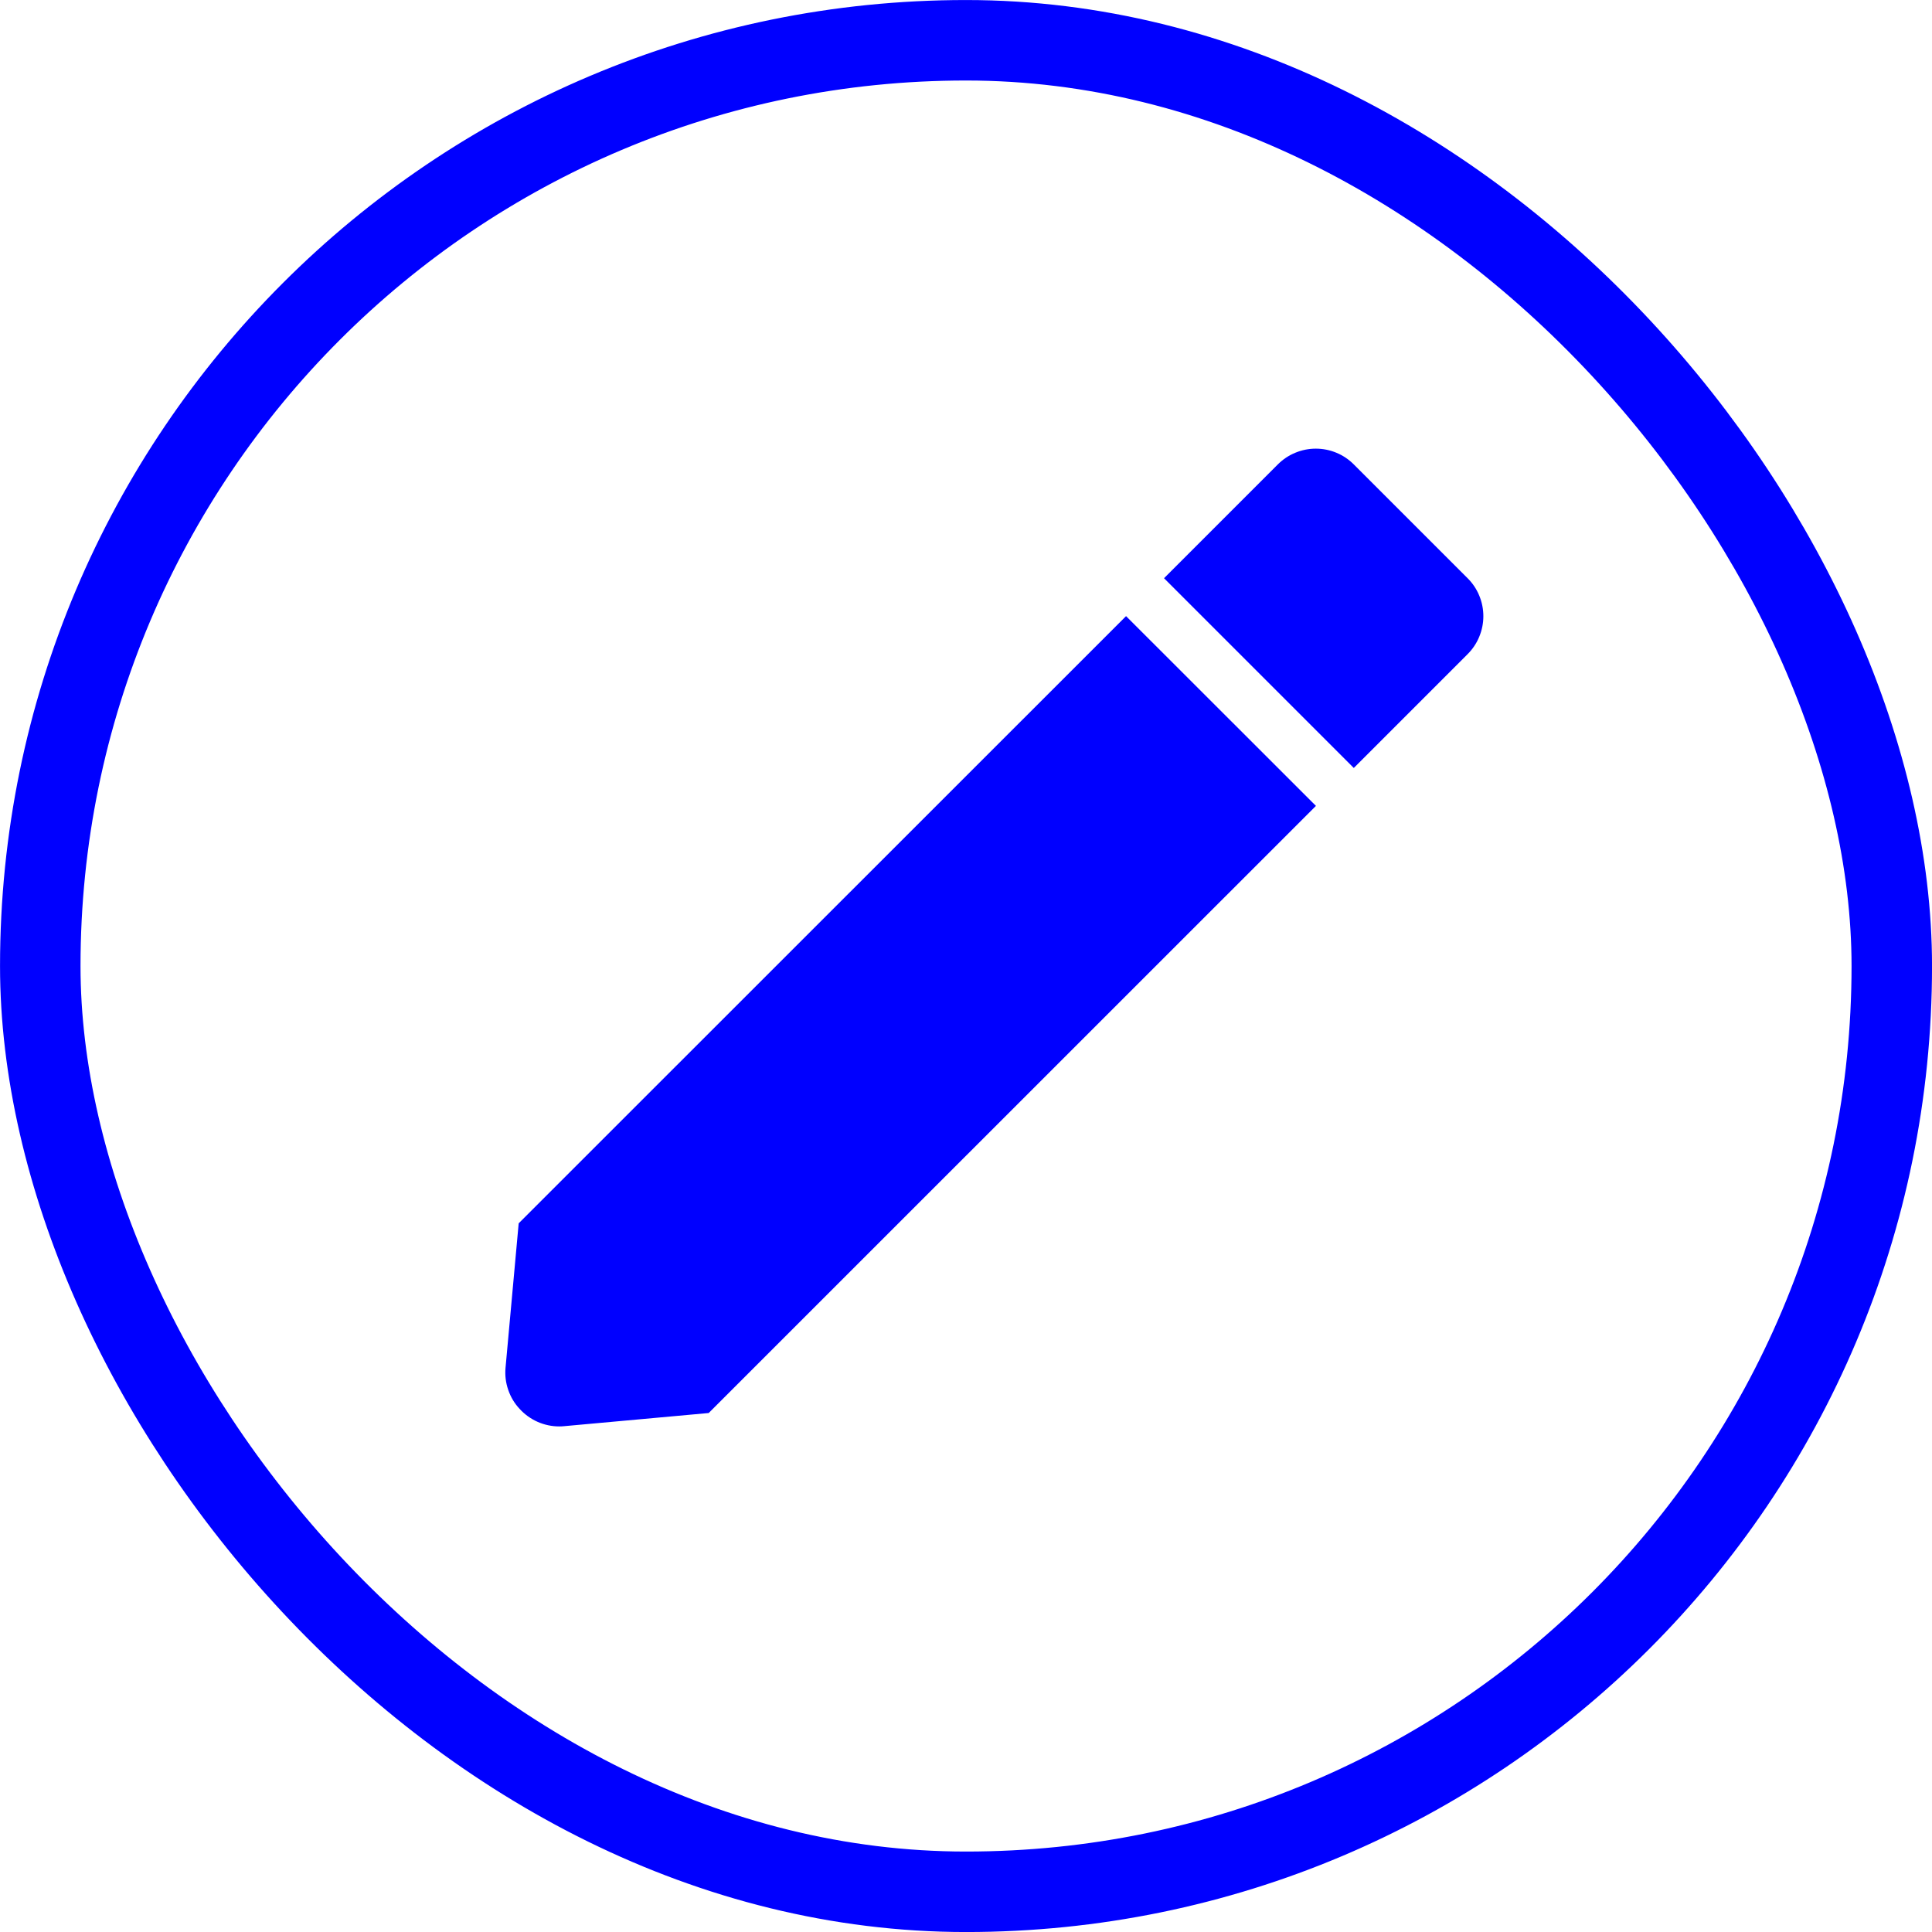<svg width="32" height="32" viewBox="0 0 32 32" fill="none" xmlns="http://www.w3.org/2000/svg">
<rect x="0.667" y="0.667" width="30.667" height="30.667" rx="15.333" stroke="#0000FF" stroke-width="1.333"/>
<path d="M9.262 23.626C9.139 23.626 9.017 23.6 8.904 23.55C8.791 23.5 8.69 23.427 8.607 23.336C8.522 23.246 8.458 23.139 8.418 23.021C8.377 22.904 8.362 22.78 8.373 22.657L8.591 20.262L18.651 10.205L21.796 13.348L11.738 23.404L9.343 23.622C9.316 23.625 9.289 23.626 9.262 23.626ZM22.423 12.72L19.28 9.577L21.165 7.692C21.248 7.609 21.346 7.543 21.454 7.499C21.562 7.454 21.677 7.431 21.794 7.431C21.911 7.431 22.027 7.454 22.135 7.499C22.242 7.543 22.34 7.609 22.423 7.692L24.308 9.577C24.391 9.659 24.457 9.758 24.501 9.865C24.546 9.973 24.569 10.089 24.569 10.206C24.569 10.323 24.546 10.438 24.501 10.546C24.457 10.654 24.391 10.752 24.308 10.835L22.424 12.719L22.423 12.72Z" fill="#0000FF"/>
</svg>
